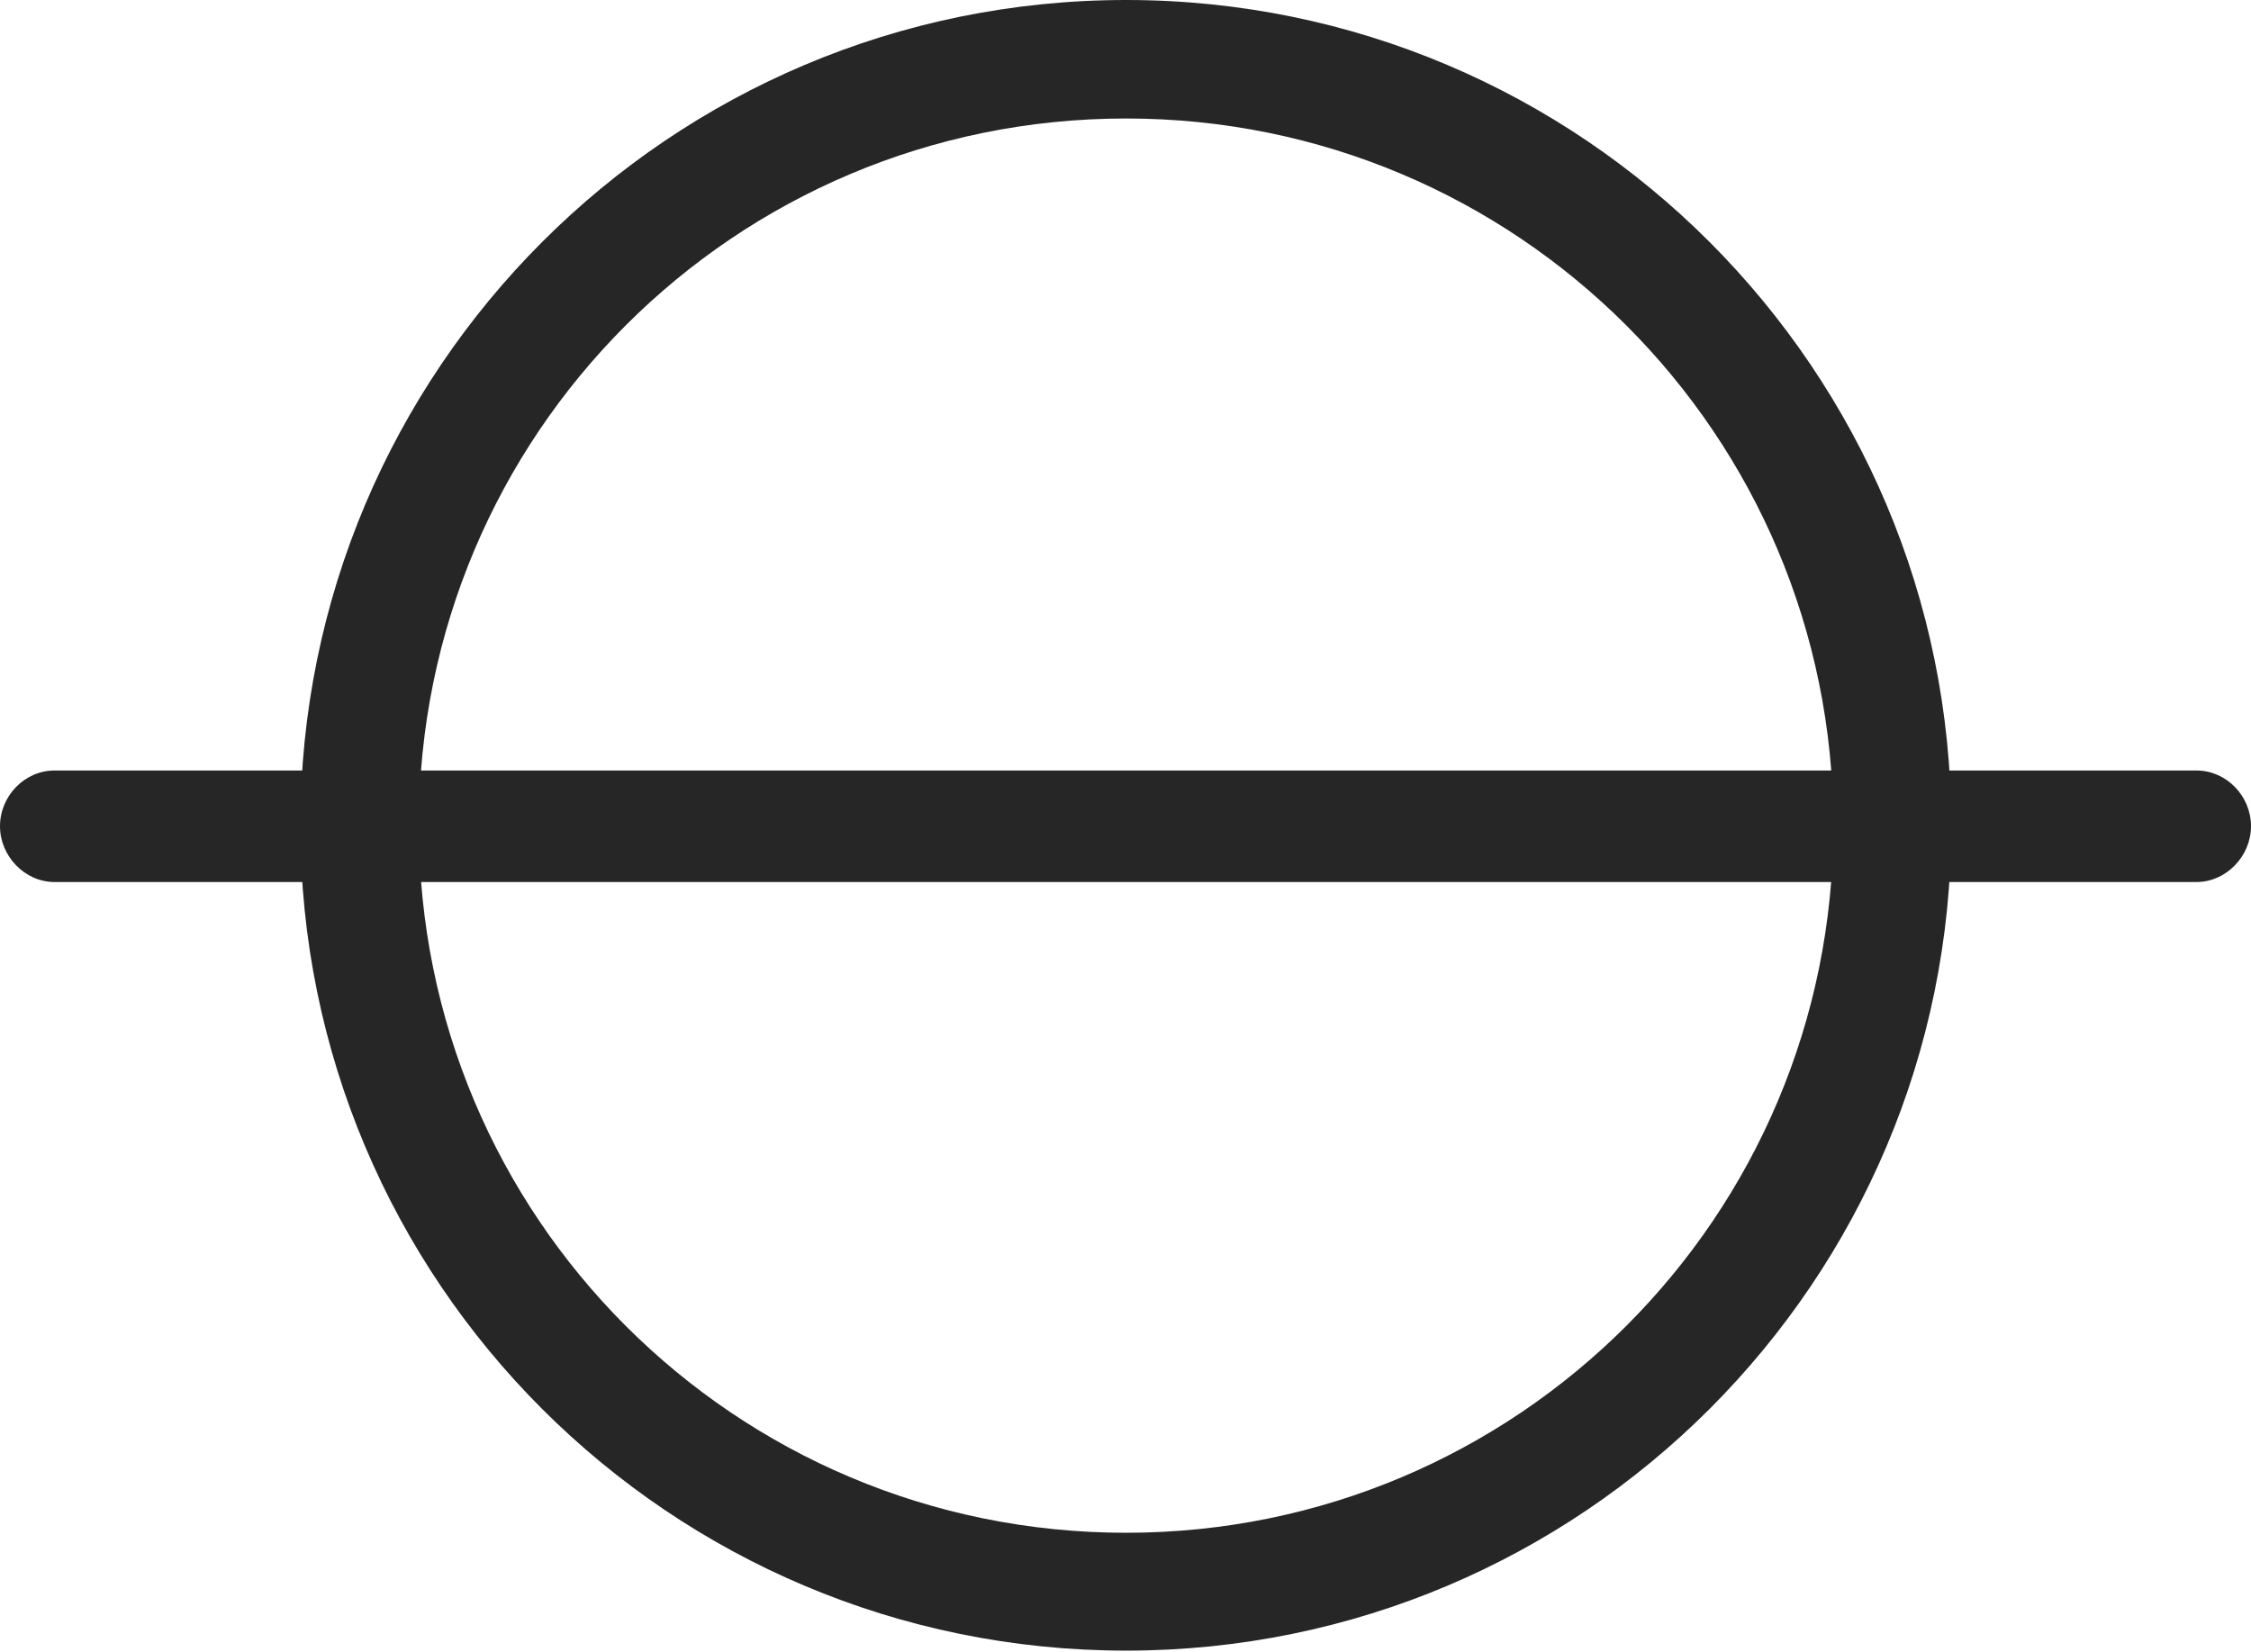 <?xml version="1.0" encoding="UTF-8"?>
<!--Generator: Apple Native CoreSVG 326-->
<!DOCTYPE svg
PUBLIC "-//W3C//DTD SVG 1.1//EN"
       "http://www.w3.org/Graphics/SVG/1.1/DTD/svg11.dtd">
<svg version="1.1" xmlns="http://www.w3.org/2000/svg" xmlns:xlink="http://www.w3.org/1999/xlink" viewBox="0 0 888 651.75">
 <g>
  <rect height="651.75" opacity="0" width="888" x="0" y="0"/>
  <path d="M0 326C0 337.75 9.75 348 21.5 348L866.5 348C878.25 348 888 337.75 888 326C888 314 878.25 304 866.5 304L21.5 304C9.75 304 0 314 0 326ZM444.25 651.25C624 651.25 769.75 505.5 769.75 325.75C769.75 146 624 0 444.25 0C264.25 0 118.5 146 118.5 325.75C118.5 505.5 264.25 651.25 444.25 651.25ZM444.25 604.75C289.75 604.75 165.25 480 165.25 325.75C165.25 171.5 289.75 46.75 444.25 46.75C598.5 46.75 723.25 171.5 723.25 325.75C723.25 480 598.5 604.75 444.25 604.75Z" fill="black" fill-opacity="0.85"/>
 </g>
</svg>

